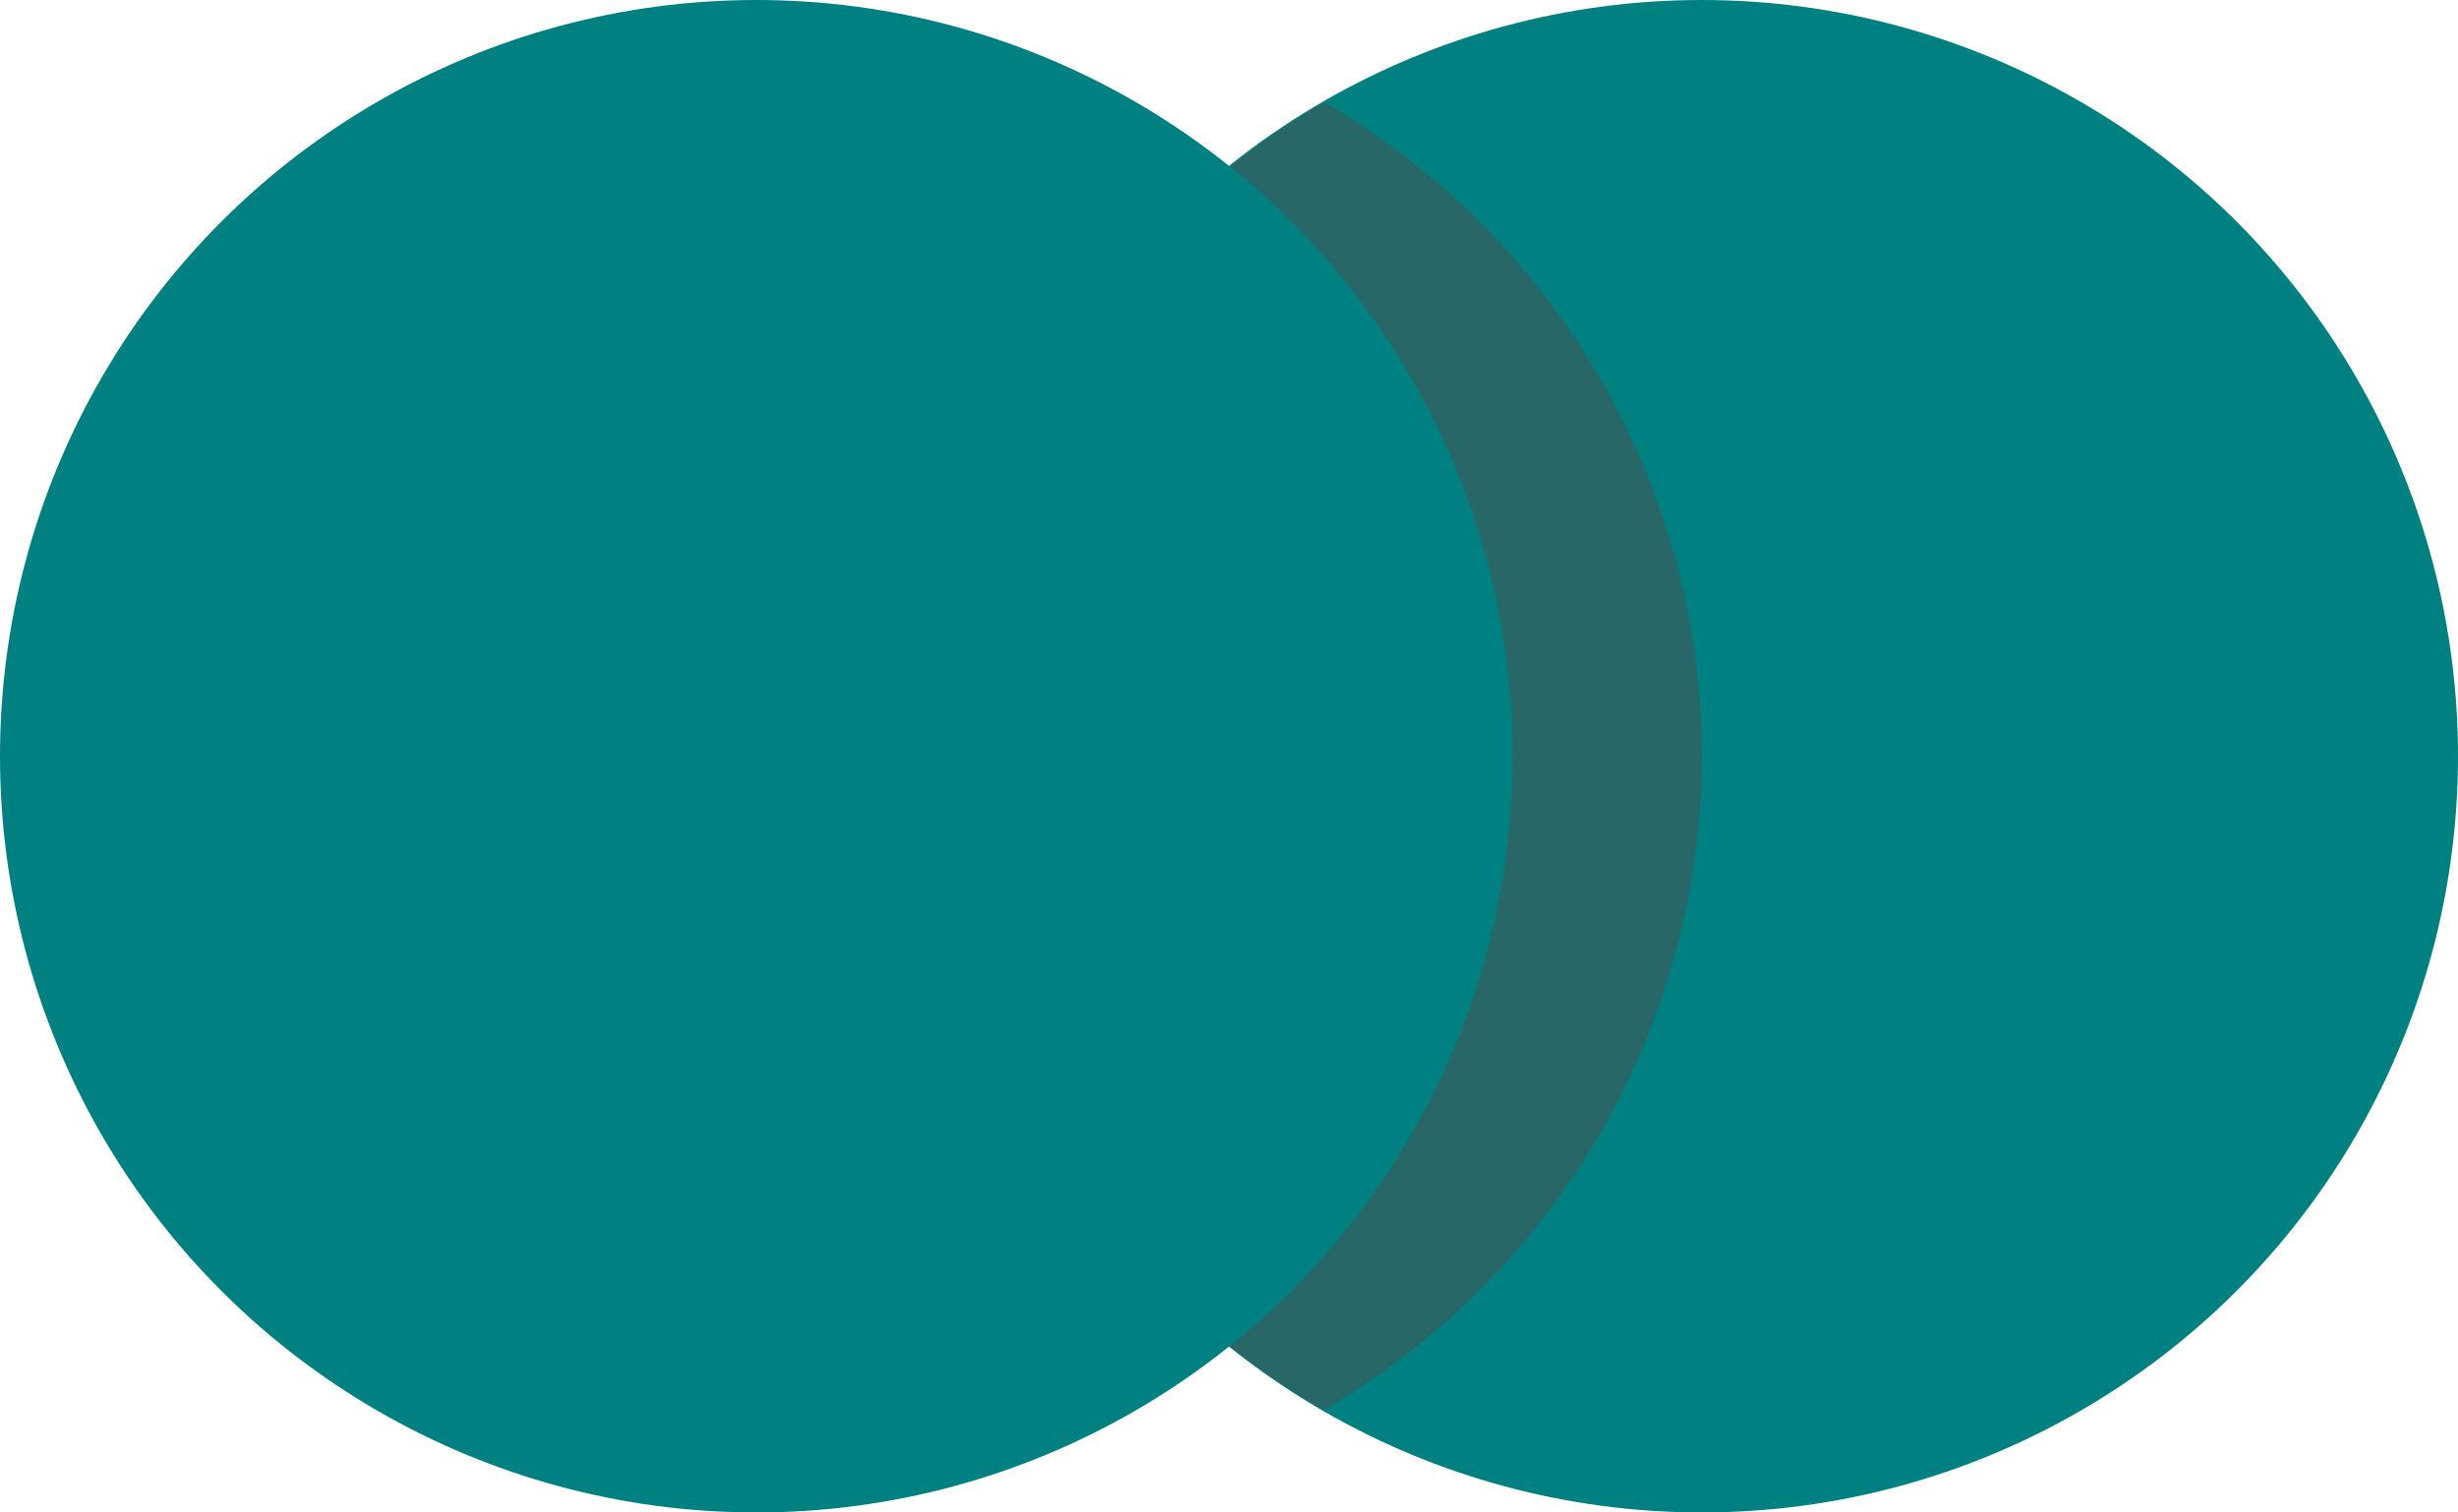 <?xml version="1.0" encoding="UTF-8" standalone="no"?>
<svg
   xmlns:dc="http://purl.org/dc/elements/1.1/"
   xmlns:cc="http://creativecommons.org/ns#"
   xmlns:rdf="http://www.w3.org/1999/02/22-rdf-syntax-ns#"
   xmlns:svg="http://www.w3.org/2000/svg"
   xmlns="http://www.w3.org/2000/svg"
   xmlns:sodipodi="http://sodipodi.sourceforge.net/DTD/sodipodi-0.dtd"
   xmlns:inkscape="http://www.inkscape.org/namespaces/inkscape"
   version="1.0"
   width="13"
   height="8"
   id="svg6"
   sodipodi:docname="TwoWindingsTransformer.svg"
   inkscape:version="0.92.3 (2405546, 2018-03-11)">
  <defs
     id="defs10" />
  <sodipodi:namedview
     pagecolor="#ffffff"
     bordercolor="#666666"
     borderopacity="1"
     objecttolerance="10"
     gridtolerance="10"
     guidetolerance="10"
     inkscape:pageopacity="0"
     inkscape:pageshadow="2"
     inkscape:window-width="1858"
     inkscape:window-height="1057"
     id="namedview8"
     showgrid="true"
     inkscape:snap-bbox="true"
     inkscape:bbox-nodes="true"
     showguides="false"
     inkscape:zoom="19.363847"
     inkscape:cx="2.2108491"
     inkscape:cy="0.84656044"
     inkscape:window-x="-8"
     inkscape:window-y="-8"
     inkscape:window-maximized="1"
     inkscape:current-layer="svg6">
    <inkscape:grid
       type="xygrid"
       id="grid37" />
  </sodipodi:namedview>
  <circle
     transform="rotate(-90)"
     id="circle42"
     cx="-4"
     cy="9"
     r="4"
     style="fill:#008080;fill-opacity:1;stroke-width:0.413" />
  <path
     style="fill:#276767;fill-opacity:1;stroke-width:0.413"
     d="M 7.002 0.541 A 4 4 0 0 0 5 4 A 4 4 0 0 0 6.998 7.459 A 4 4 0 0 0 9 4 A 4 4 0 0 0 7.002 0.541 z "
     id="circle44" />
  <circle
     style="fill:#008080;fill-opacity:1;stroke-width:0.413"
     r="4"
     cy="4"
     cx="-4"
     id="circle33"
     transform="rotate(-90)" />
</svg>
